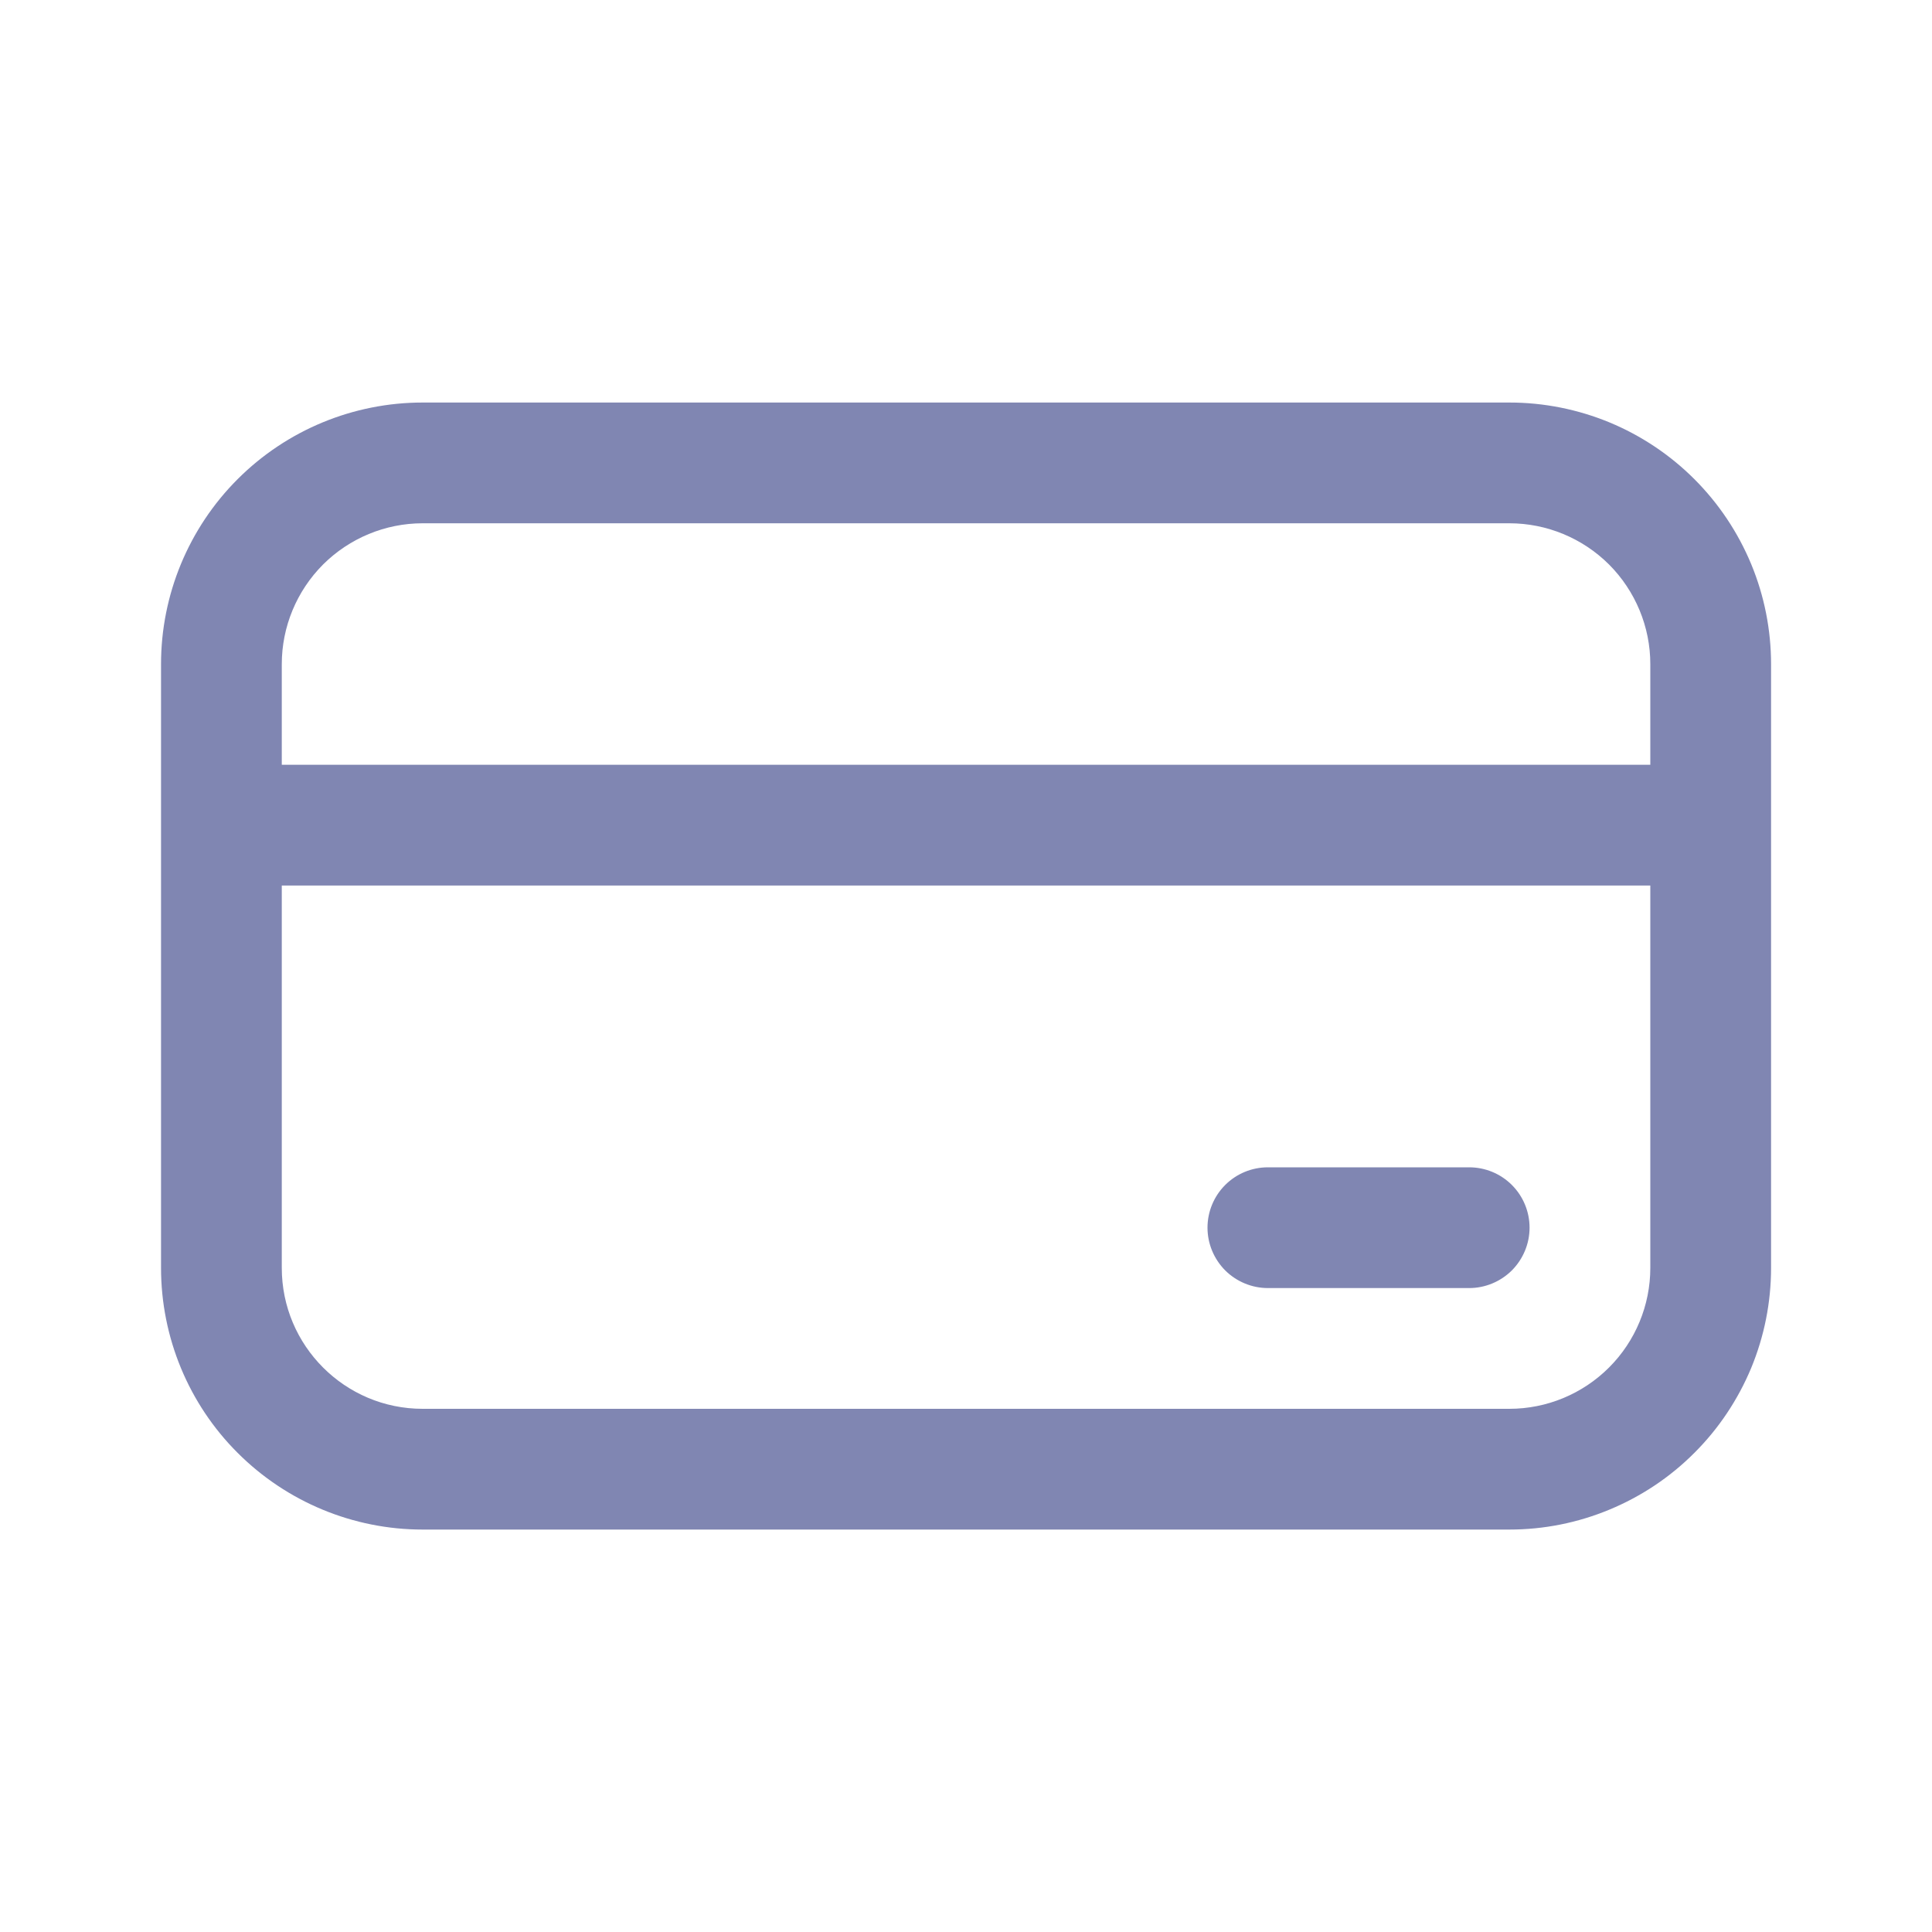 <svg width="20" height="20" viewBox="0 0 20 20" fill="none" xmlns="http://www.w3.org/2000/svg">
<path d="M13.125 12.084C12.96 12.084 12.801 12.149 12.683 12.267C12.566 12.384 12.5 12.543 12.5 12.709C12.5 12.874 12.566 13.033 12.683 13.151C12.801 13.268 12.96 13.334 13.125 13.334H15.209C15.374 13.334 15.533 13.268 15.651 13.151C15.768 13.033 15.834 12.874 15.834 12.709C15.834 12.543 15.768 12.384 15.651 12.267C15.533 12.149 15.374 12.084 15.209 12.084H13.125ZM1.667 6.875C1.667 6.157 1.952 5.468 2.46 4.96C2.968 4.452 3.657 4.167 4.375 4.167H15.625C15.981 4.167 16.333 4.237 16.662 4.373C16.99 4.509 17.289 4.709 17.54 4.96C17.792 5.212 17.991 5.51 18.128 5.839C18.264 6.167 18.334 6.52 18.334 6.875V13.125C18.334 13.481 18.264 13.833 18.128 14.162C17.991 14.49 17.792 14.789 17.54 15.04C17.289 15.292 16.99 15.491 16.662 15.627C16.333 15.764 15.981 15.834 15.625 15.834H4.375C3.657 15.834 2.968 15.548 2.46 15.04C1.952 14.533 1.667 13.844 1.667 13.125V6.875ZM17.084 7.917V6.875C17.084 6.489 16.93 6.118 16.657 5.844C16.383 5.571 16.012 5.417 15.625 5.417H4.375C3.989 5.417 3.618 5.571 3.344 5.844C3.071 6.118 2.917 6.489 2.917 6.875V7.917H17.084ZM2.917 9.167V13.125C2.917 13.93 3.57 14.584 4.375 14.584H15.625C16.012 14.584 16.383 14.43 16.657 14.156C16.93 13.883 17.084 13.512 17.084 13.125V9.167H2.917Z" fill="#8086B2"/>
</svg>

